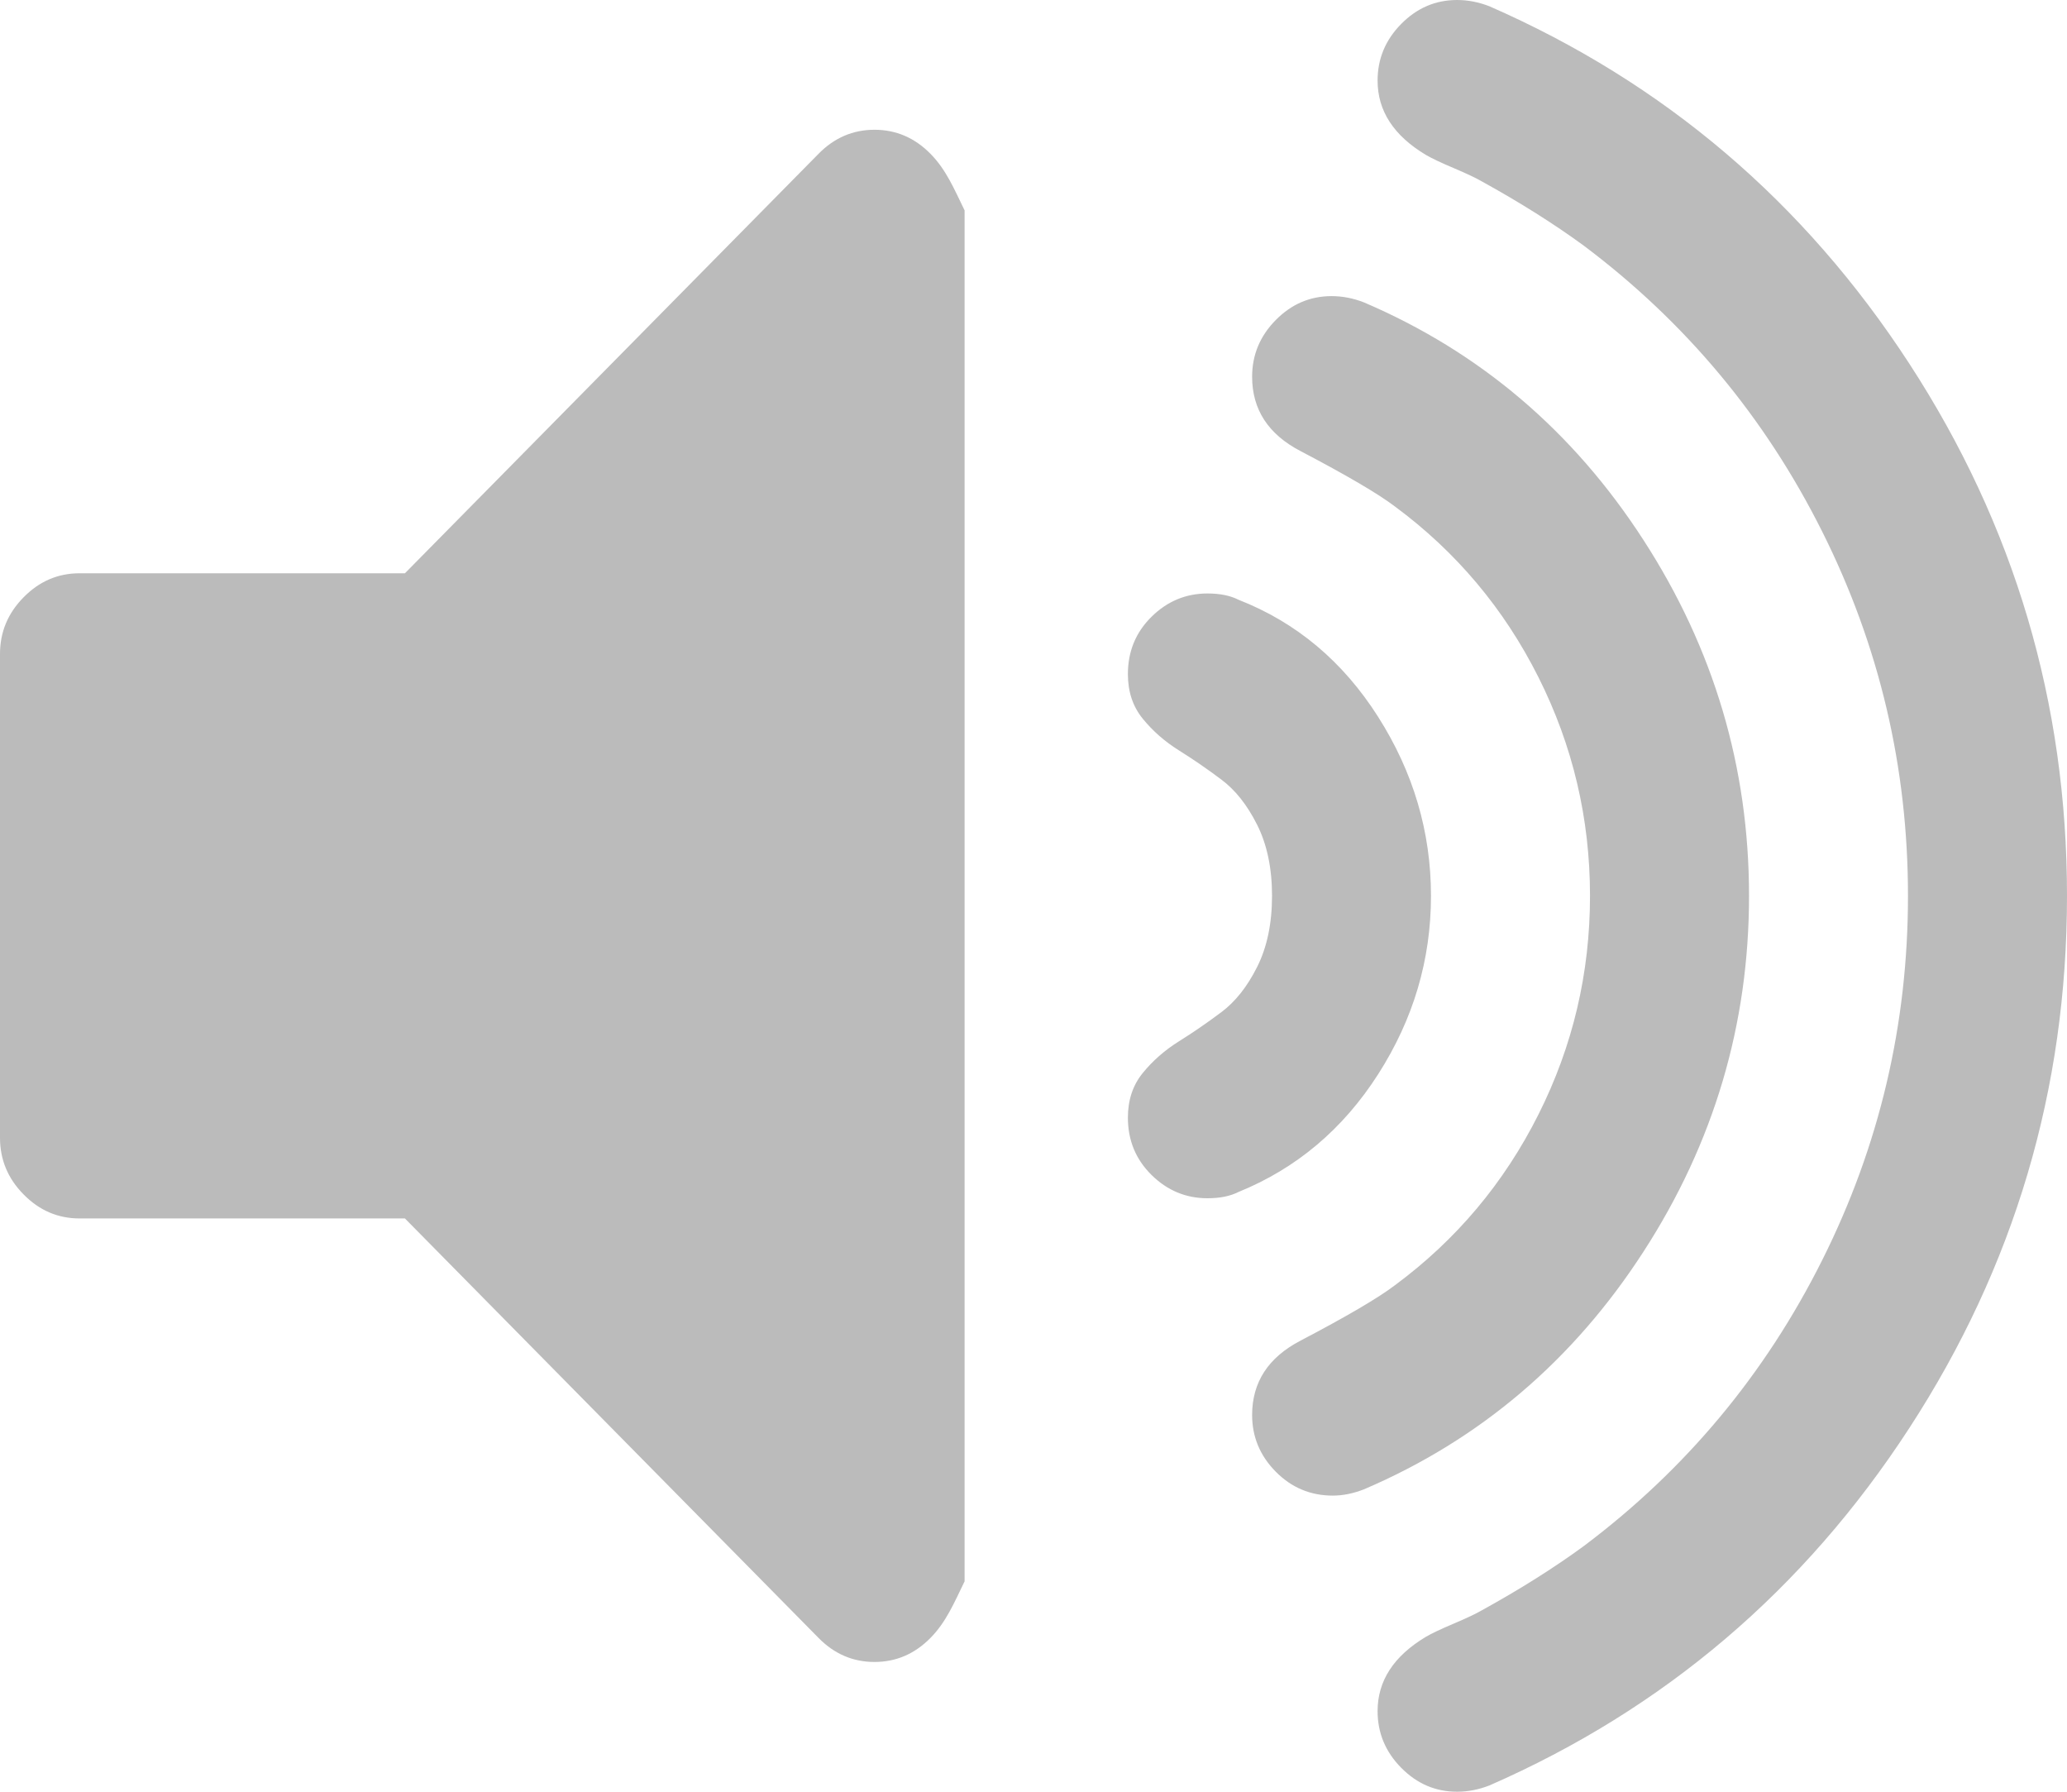 ﻿<?xml version="1.0" encoding="utf-8"?>
<svg version="1.1" xmlns:xlink="http://www.w3.org/1999/xlink" width="30px" height="26px" xmlns="http://www.w3.org/2000/svg">
  <g transform="matrix(1 0 0 1 -551 -122 )">
    <path d="M 13.504 2.231  C 13.732 2.462  13.846 2.737  14 3.053  L 14 22.947  C 13.846 23.263  13.732 23.538  13.504 23.769  C 13.275 24.001  13.005 24.117  12.692 24.117  C 12.38 24.117  12.109 24.001  11.881 23.769  L 5.877 17.681  L 1.154 17.681  C 0.841 17.681  0.571 17.565  0.343 17.333  C 0.114 17.102  0 16.827  0 16.511  L 0 9.489  C 0 9.173  0.114 8.898  0.343 8.667  C 0.571 8.435  0.841 8.319  1.154 8.319  L 5.877 8.319  L 11.881 2.231  C 12.109 1.999  12.38 1.883  12.692 1.883  C 13.005 1.883  13.275 1.999  13.504 2.231  Z M 20.003 10.404  C 20.514 11.208  20.769 12.074  20.769 13  C 20.769 13.926  20.514 14.789  20.003 15.587  C 19.492 16.386  18.816 16.955  17.975 17.297  C 17.855 17.358  17.704 17.388  17.524 17.388  C 17.212 17.388  16.941 17.275  16.713 17.05  C 16.484 16.824  16.37 16.547  16.37 16.218  C 16.37 15.962  16.442 15.746  16.587 15.569  C 16.731 15.392  16.905 15.24  17.109 15.112  C 17.314 14.984  17.518 14.844  17.722 14.691  C 17.927 14.539  18.101 14.32  18.245 14.033  C 18.389 13.747  18.462 13.402  18.462 13  C 18.462 12.598  18.389 12.253  18.245 11.967  C 18.101 11.68  17.927 11.461  17.722 11.309  C 17.518 11.156  17.314 11.016  17.109 10.888  C 16.905 10.76  16.731 10.608  16.587 10.431  C 16.442 10.254  16.37 10.038  16.37 9.782  C 16.37 9.453  16.484 9.176  16.713 8.95  C 16.941 8.725  17.212 8.612  17.524 8.612  C 17.704 8.612  17.855 8.642  17.975 8.703  C 18.816 9.032  19.492 9.599  20.003 10.404  Z M 23.852 7.835  C 24.874 9.413  25.385 11.135  25.385 13  C 25.385 14.865  24.874 16.587  23.852 18.165  C 22.831 19.744  21.478 20.893  19.796 21.612  C 19.639 21.673  19.489 21.703  19.345 21.703  C 19.02 21.703  18.744 21.587  18.516 21.356  C 18.287 21.124  18.173 20.85  18.173 20.533  C 18.173 20.058  18.407 19.698  18.876 19.454  C 19.549 19.101  20.006 18.833  20.246 18.65  C 21.136 17.992  21.83 17.166  22.329 16.172  C 22.828 15.179  23.077 14.121  23.077 13  C 23.077 11.879  22.828 10.821  22.329 9.828  C 21.83 8.834  21.136 8.008  20.246 7.35  C 20.006 7.167  19.549 6.899  18.876 6.546  C 18.407 6.302  18.173 5.942  18.173 5.467  C 18.173 5.15  18.287 4.876  18.516 4.644  C 18.744 4.413  19.014 4.297  19.327 4.297  C 19.483 4.297  19.639 4.327  19.796 4.388  C 21.478 5.107  22.831 6.256  23.852 7.835  Z M 27.71 5.275  C 29.237 7.621  30 10.196  30 13  C 30 15.804  29.237 18.379  27.71 20.725  C 26.184 23.071  24.153 24.799  21.617 25.909  C 21.46 25.97  21.304 26  21.148 26  C 20.835 26  20.565 25.884  20.337 25.653  C 20.108 25.421  19.994 25.147  19.994 24.83  C 19.994 24.391  20.228 24.031  20.697 23.751  C 20.781 23.702  20.916 23.638  21.103 23.559  C 21.289 23.48  21.424 23.416  21.508 23.367  C 22.061 23.062  22.554 22.752  22.987 22.435  C 24.465 21.325  25.619 19.942  26.448 18.284  C 27.278 16.626  27.692 14.865  27.692 13  C 27.692 11.135  27.278 9.374  26.448 7.716  C 25.619 6.058  24.465 4.675  22.987 3.565  C 22.554 3.248  22.061 2.938  21.508 2.633  C 21.424 2.584  21.289 2.52  21.103 2.441  C 20.916 2.362  20.781 2.298  20.697 2.249  C 20.228 1.969  19.994 1.609  19.994 1.17  C 19.994 0.853  20.108 0.579  20.337 0.347  C 20.565 0.116  20.835 0  21.148 0  C 21.304 0  21.46 0.03  21.617 0.091  C 24.153 1.201  26.184 2.929  27.71 5.275  Z " fill-rule="nonzero" fill="#bbbbbb" stroke="none" transform="matrix(1 0 0 1 551 122 )" />
  </g>
</svg>